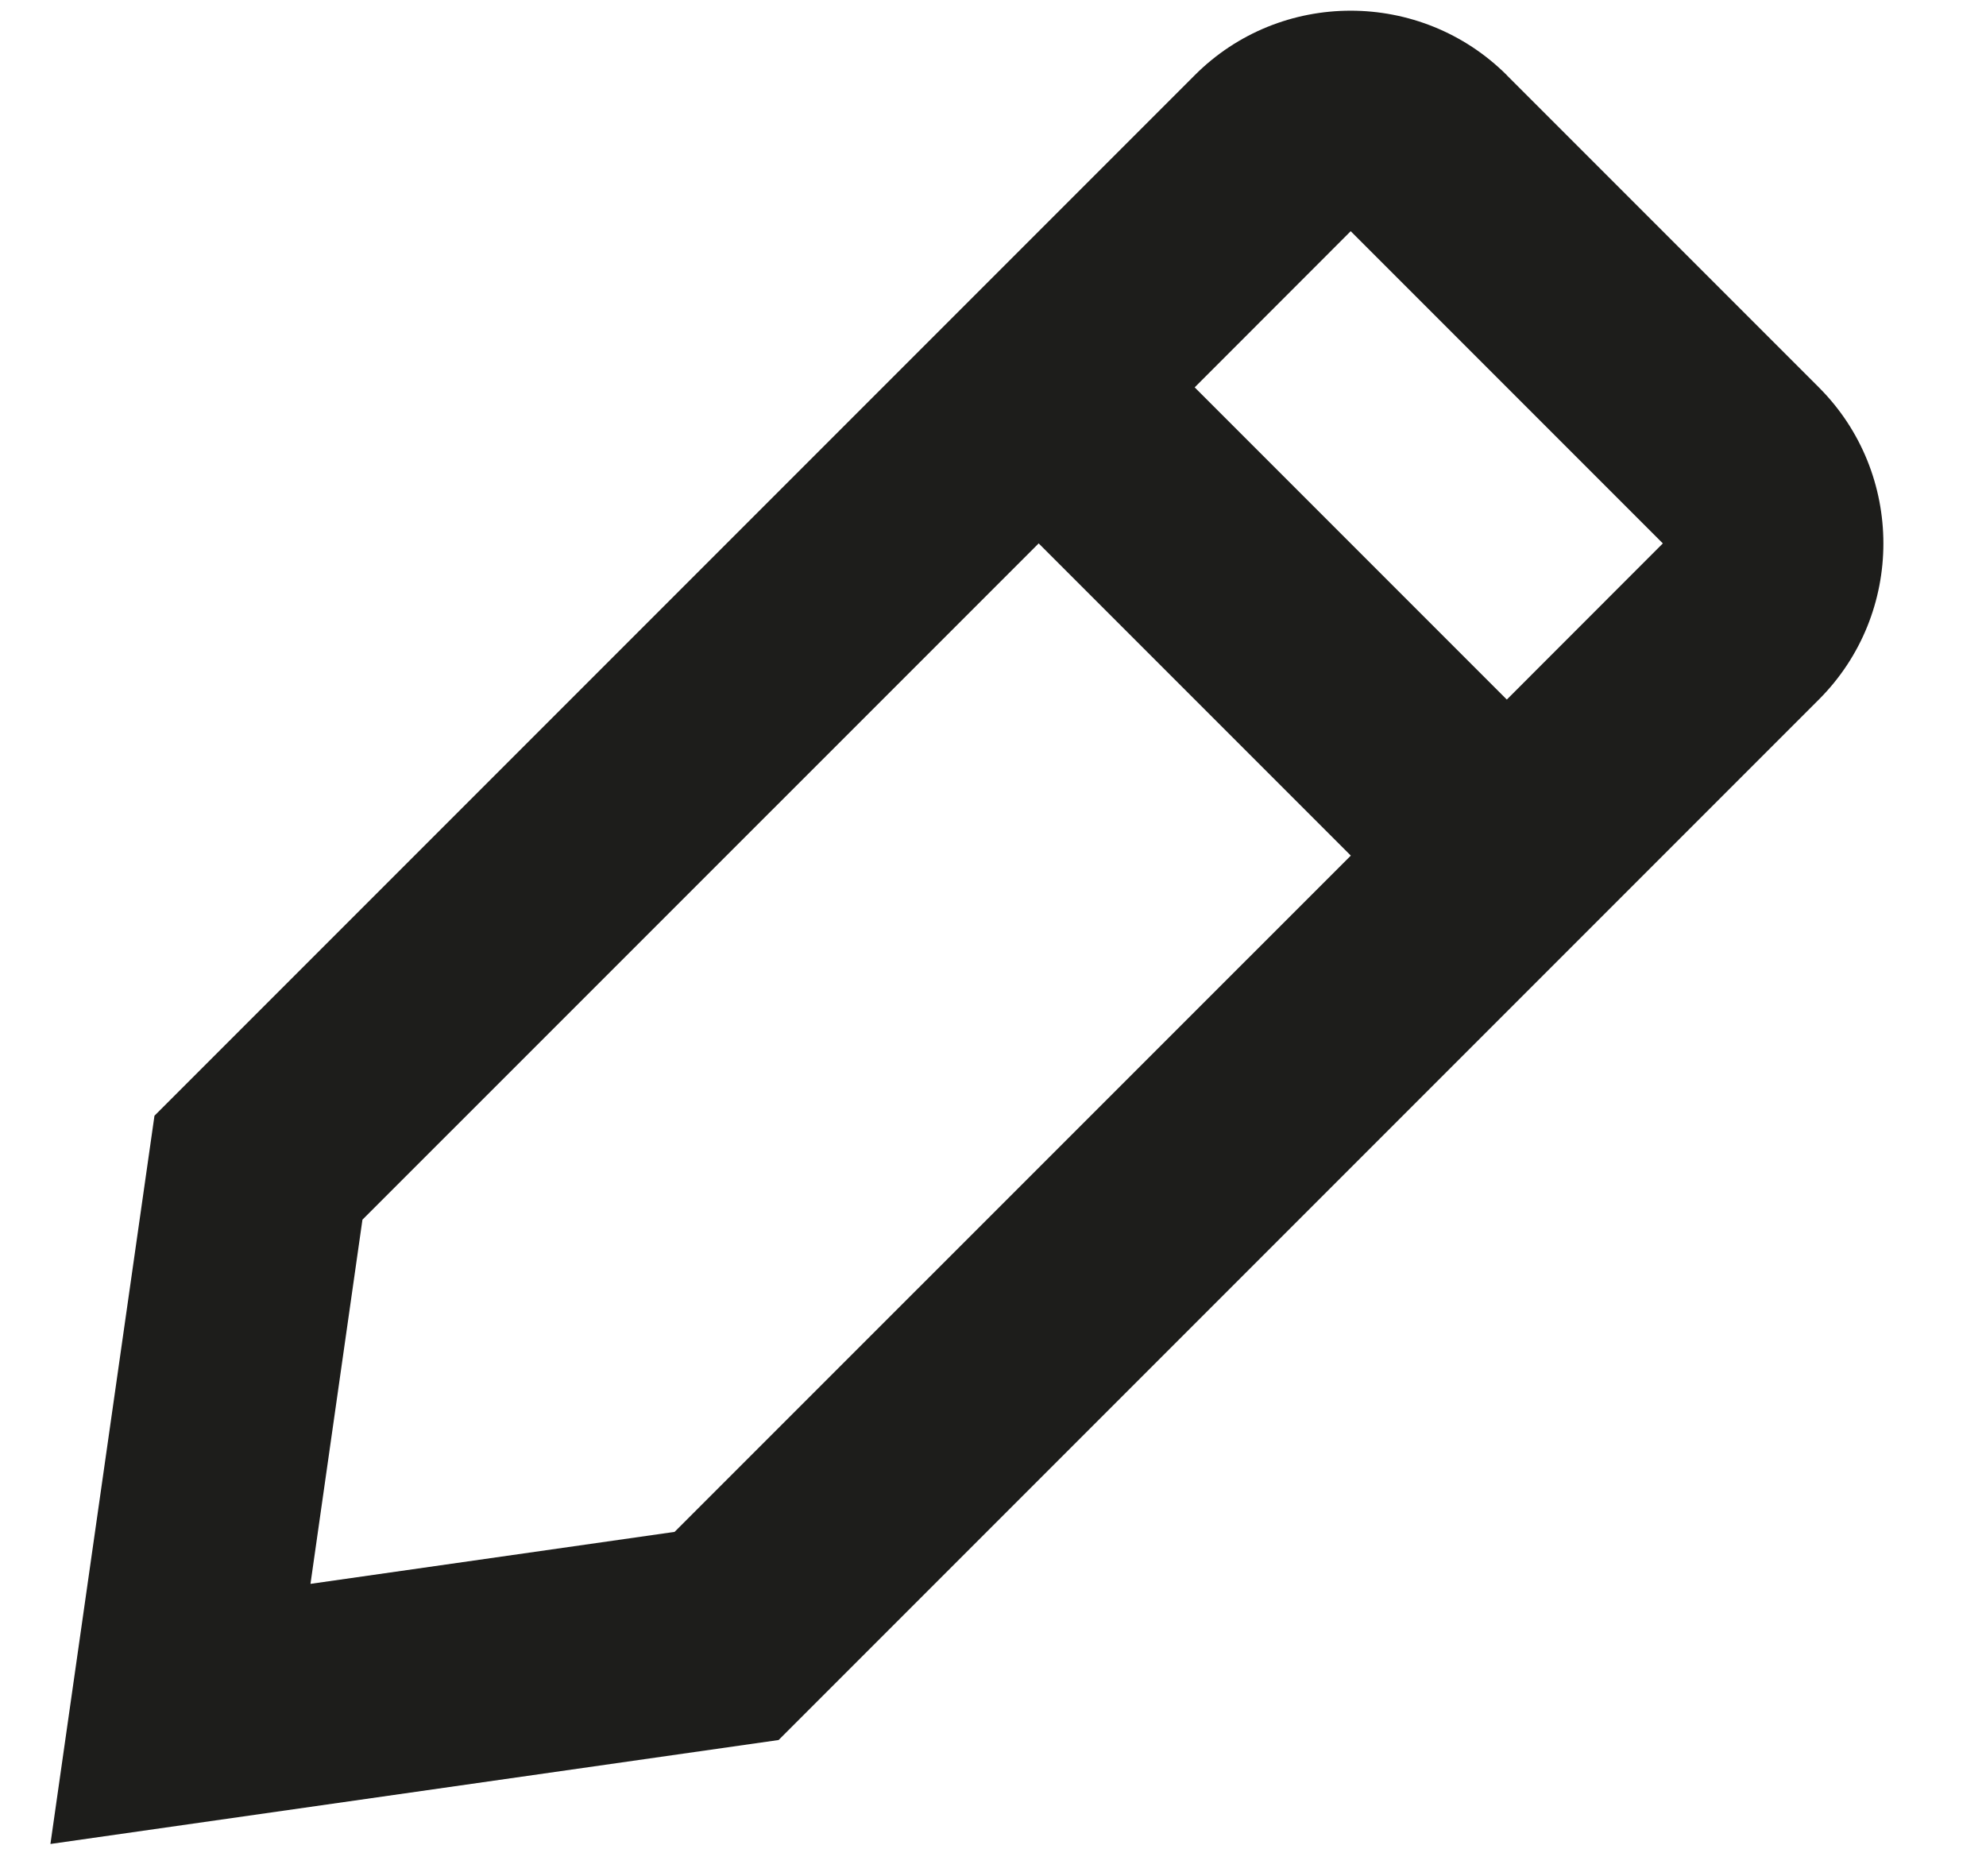 <?xml version="1.0" encoding="UTF-8"?>
<svg width="18px" height="17px" viewBox="0 0 18 17" version="1.1" xmlns="http://www.w3.org/2000/svg" xmlns:xlink="http://www.w3.org/1999/xlink">
    <!-- Generator: sketchtool 53.2 (72643) - https://sketchapp.com -->
    <title>E4539266-94CA-483D-B386-FF26636CE99F</title>
    <desc>Created with sketchtool.</desc>
    <g id="•-Components" stroke="none" stroke-width="1" fill="none" fill-rule="evenodd">
        <g id="LPFR_Designsystelm_icons_2" transform="translate(-516, -1041)" fill="#1D1D1B">
            <g id="ic-pen" transform="translate(516, 1041)">
                <path d="M13.657,6.339 L10.828,3.51 L12.242,2.095 L15.071,4.924 L13.657,6.339 Z M6.114,13.881 L2.814,14.352 L3.285,11.052 L9.414,4.924 L12.243,7.753 L6.114,13.881 Z M16.485,3.51 L13.657,0.682 L13.657,0.681 C12.875,-0.098 11.606,-0.098 10.828,0.682 L1.4,10.11 L0.457,16.709 L7.057,15.767 L16.485,6.339 C17.265,5.559 17.265,4.29 16.485,3.51 L16.485,3.51 Z" id="Fill-32"></path>
            </g>
        </g>
    </g>
</svg>